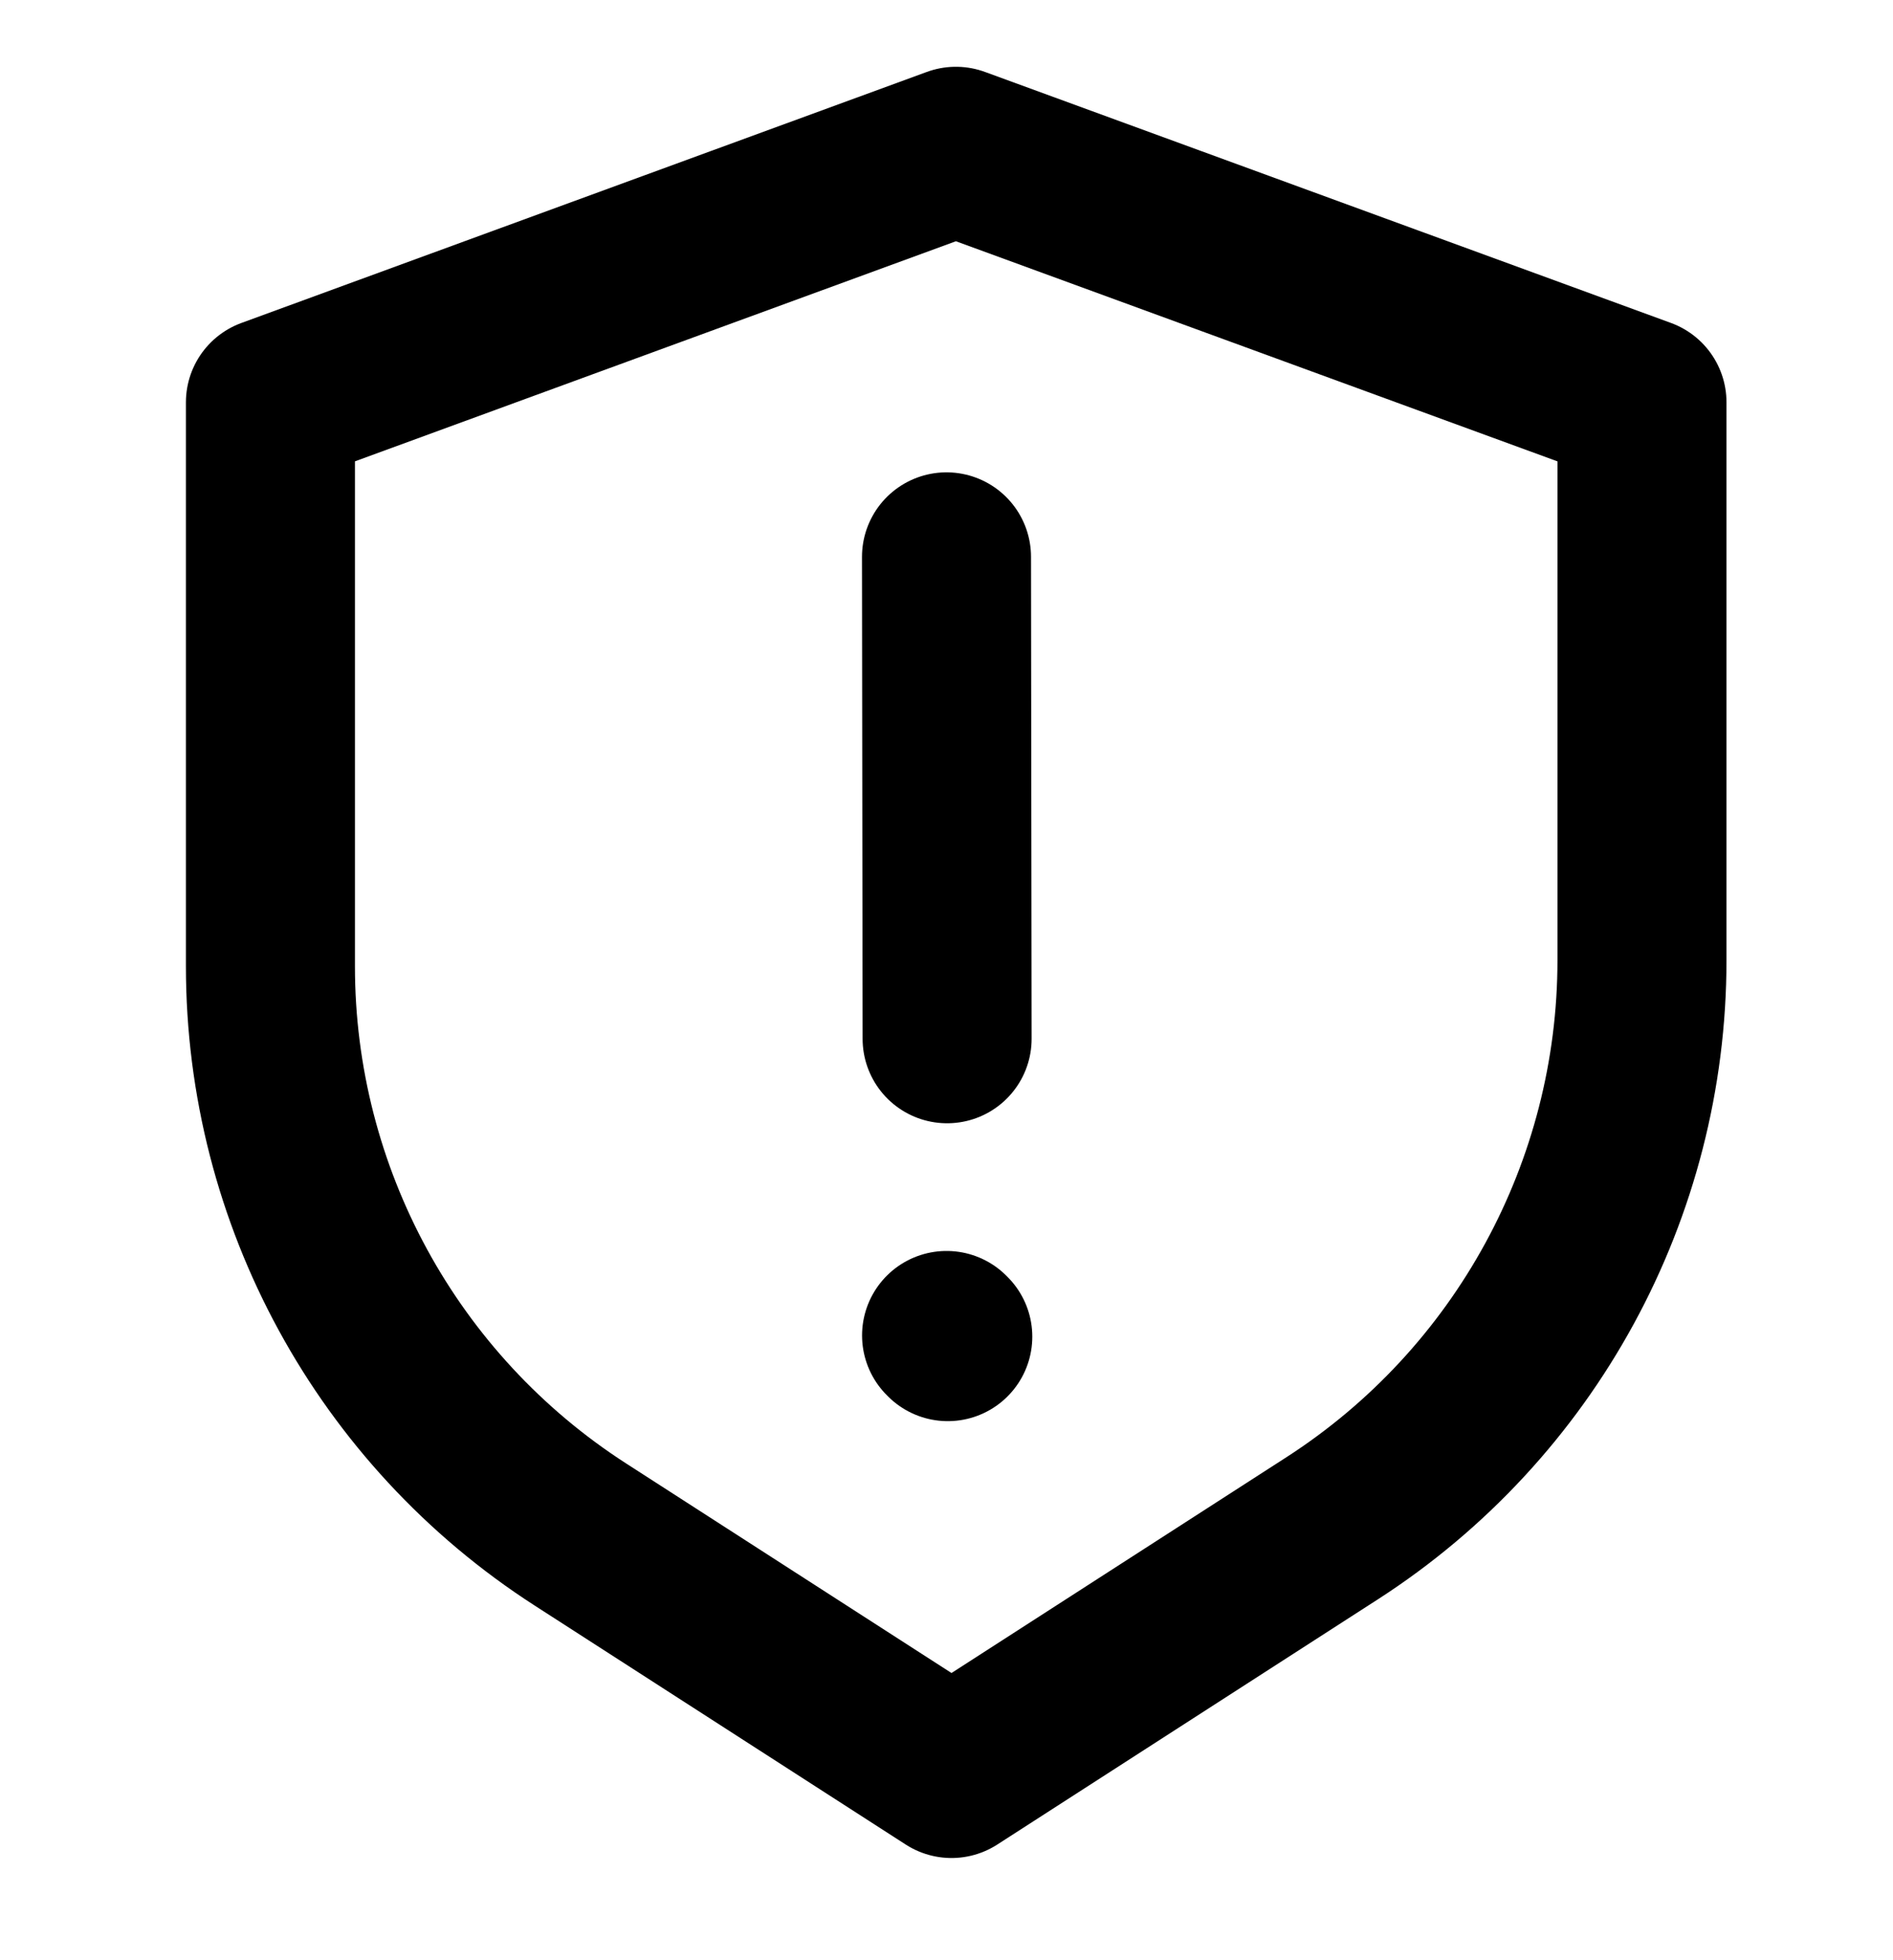 <svg width="28" height="29" viewBox="0 0 28 29" fill="none" xmlns="http://www.w3.org/2000/svg">
<g clip-path="url(#clip0_40_5977)">
<path d="M4 5.952V14.295C4 17.695 5.727 20.861 8.585 22.702L14.074 26.238L19.704 22.61C22.56 20.769 24.287 17.603 24.287 14.205V5.952L14.139 2.238L4 5.952Z" stroke="black" stroke-width="2.5" stroke-linecap="round" stroke-linejoin="round"/>
<path d="M14.009 15.368L14 8.238" stroke="black" stroke-width="2.5" stroke-miterlimit="10" stroke-linecap="round"/>
<path d="M14.019 19.775L14.001 19.757" stroke="black" stroke-width="2.5" stroke-miterlimit="10" stroke-linecap="round"/>
</g>
<defs>
<clipPath id="clip0_40_5977">
<rect width="28" height="28" fill="white" transform="translate(0 0.238)"/>
</clipPath>
</defs>
</svg>
